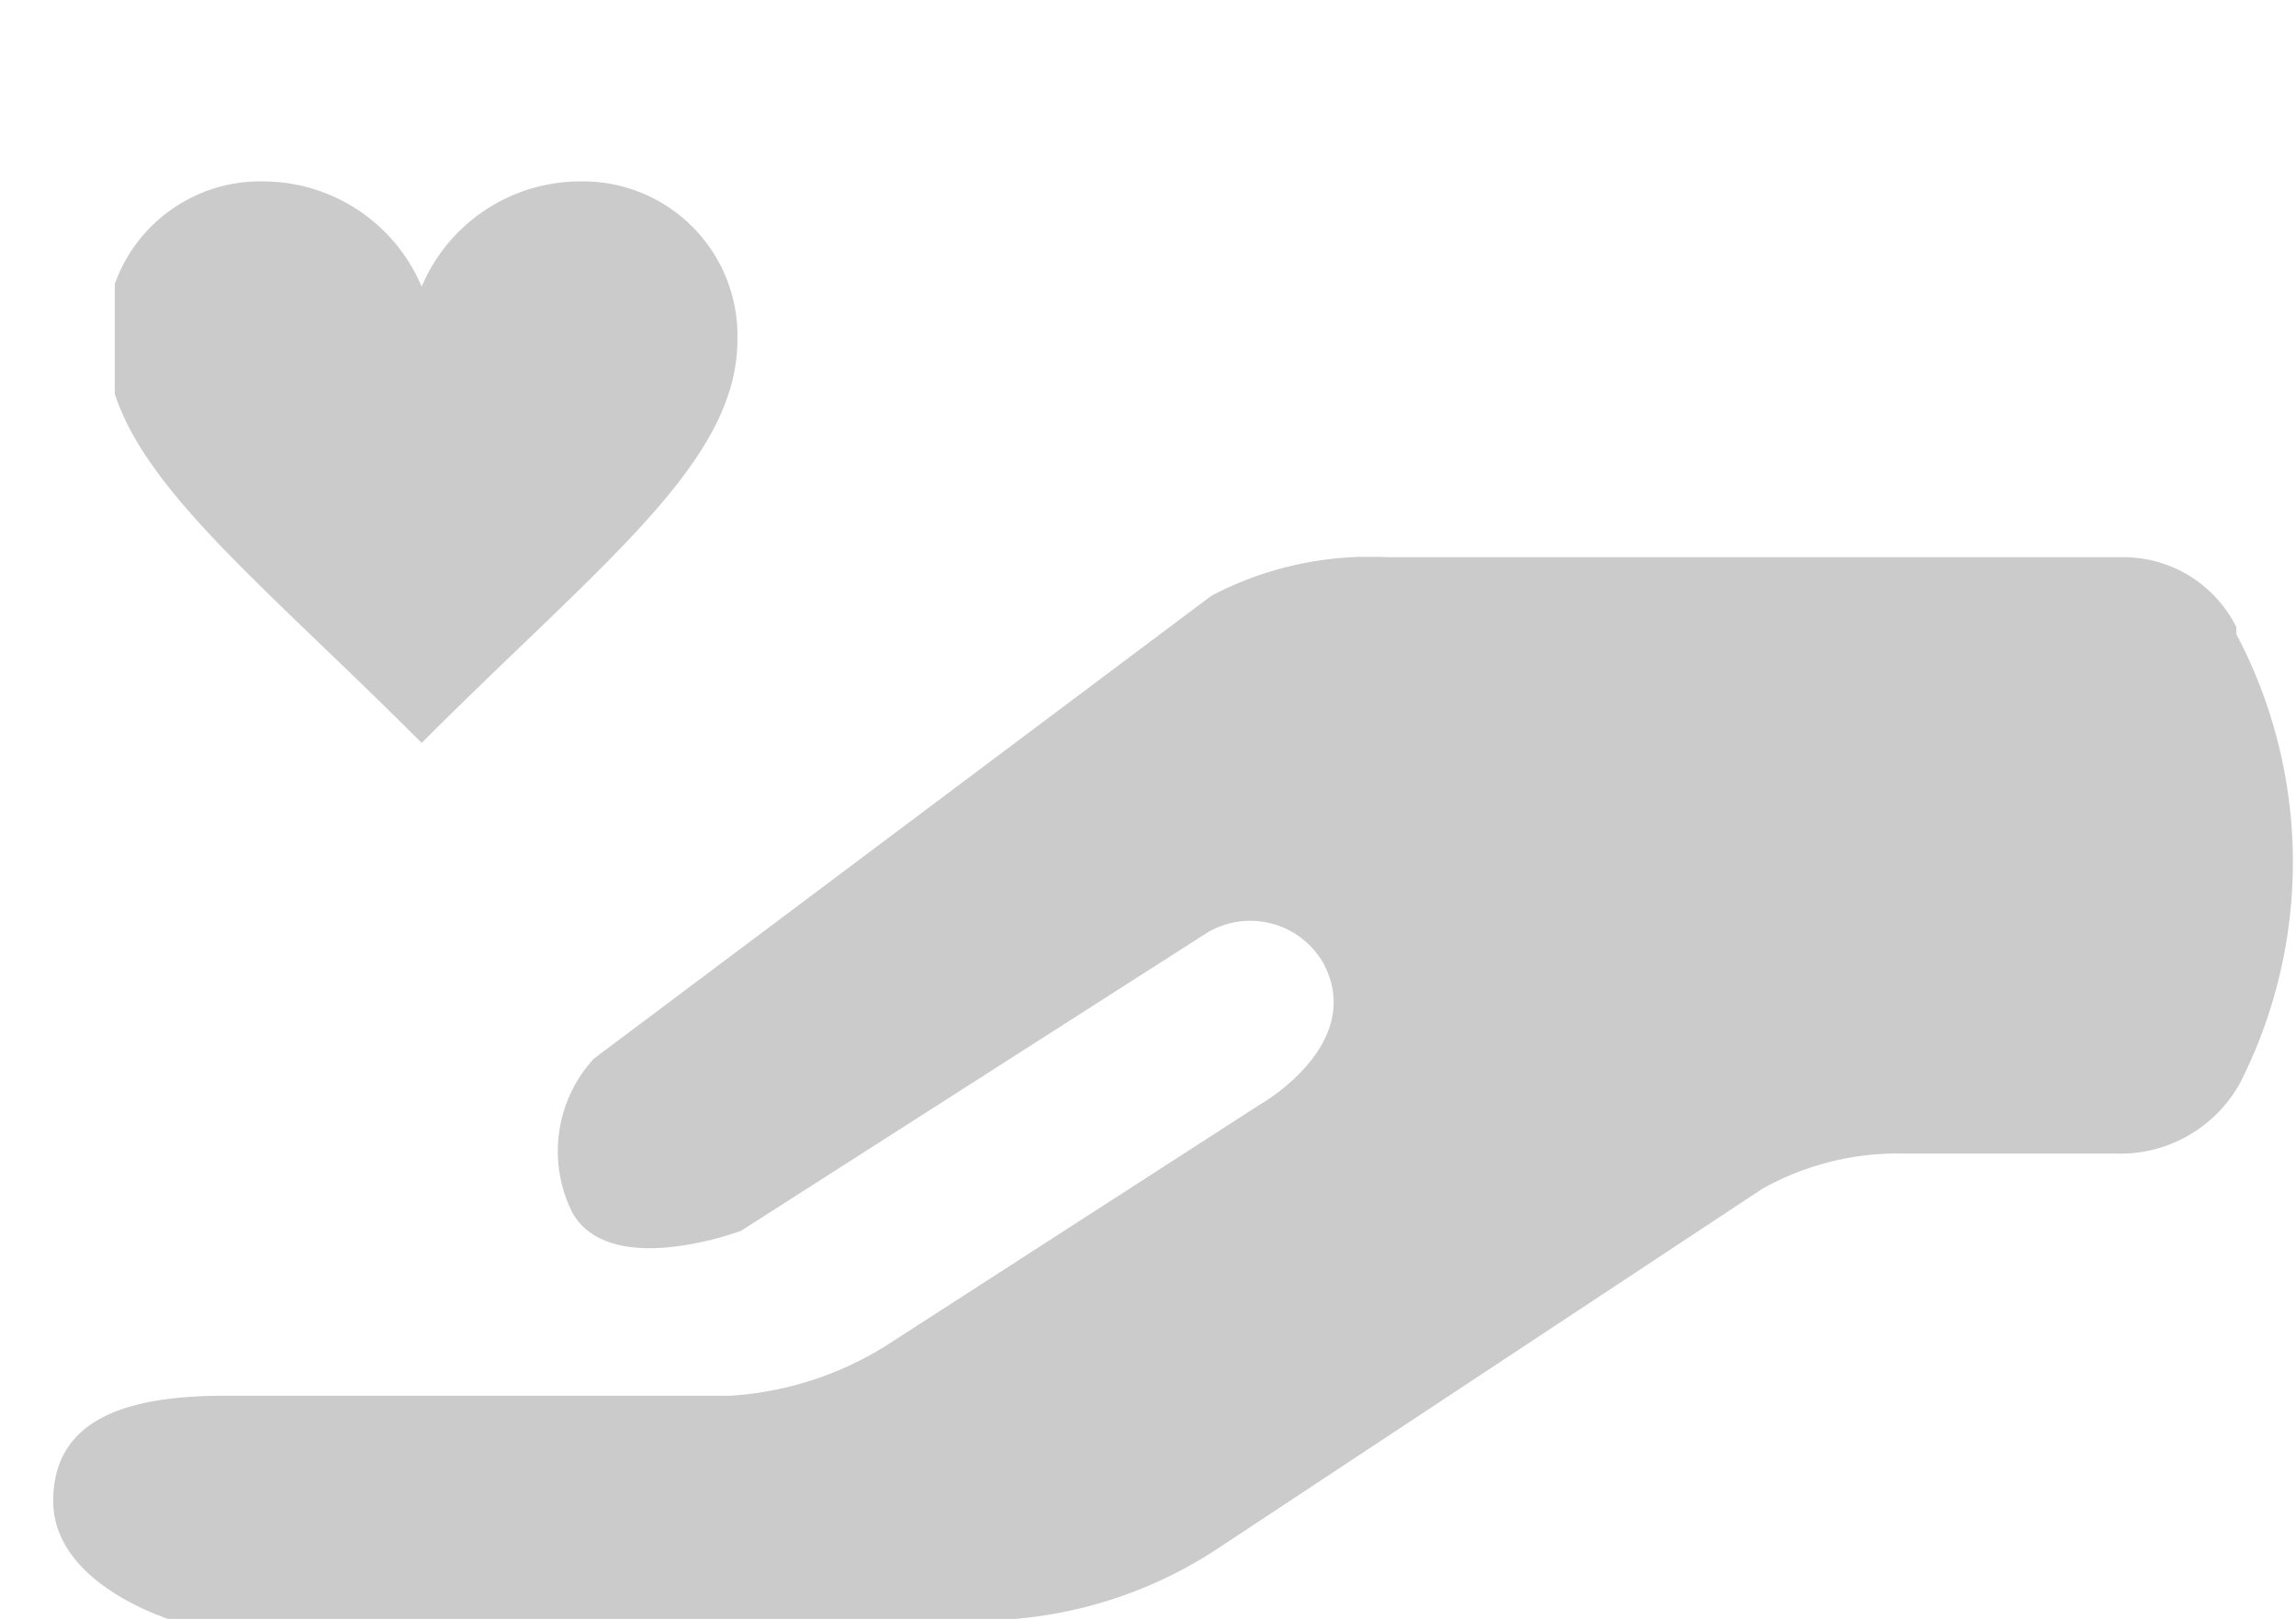<svg xmlns="http://www.w3.org/2000/svg" xmlns:xlink="http://www.w3.org/1999/xlink" width="39.989" height="28.199" viewBox="0 0 39.989 28.199"><defs><style>.a{fill:none;}.b{clip-path:url(#a);}.c{clip-path:url(#b);}.d,.g{fill:#cbcbcb;}.e{clip-path:url(#c);}.f{clip-path:url(#d);}.g{fill-rule:evenodd;}</style><clipPath id="a"><rect class="a" width="39.979" height="28.095"/></clipPath><clipPath id="b"><rect class="a" width="39.062" height="18.51"/></clipPath><clipPath id="c"><rect class="a" width="15" height="15" transform="translate(0 0)"/></clipPath><clipPath id="d"><rect class="a" width="11" height="11" transform="translate(-0.312 -0.313)"/></clipPath></defs><g transform="translate(0.009 -0.271)"><g transform="translate(-0.009 0.271)"><g class="b" transform="translate(0.01 0.103)"><g transform="translate(0.917 9.597)"><g class="c"><path class="d" d="M39.523,17.04v-.122h0A2.2,2.2,0,0,0,37.567,15.7H24.729a5.93,5.93,0,0,0-3.057.672L10.914,24.437a2.384,2.384,0,0,0-.367,2.69c.672,1.161,2.934.306,2.934.306l8.13-5.2a1.467,1.467,0,0,1,2.017.55c.734,1.406-1.1,2.445-1.1,2.445l-6.358,4.1a5.807,5.807,0,0,1-2.873.978H4.5c-1.651,0-3,.367-3,1.834s2.078,2.078,2.078,2.078H17.822A7.58,7.58,0,0,0,21.734,33l9.536-6.3a4.829,4.829,0,0,1,2.506-.611h3.668a2.384,2.384,0,0,0,2.14-1.223,8.5,8.5,0,0,0-.061-7.825" transform="translate(-1.5 -15.695)"/></g></g></g><g class="e"><g transform="translate(2.312 2.312)"><g class="f" transform="translate(0 0)"><path class="g" d="M8.5,6.833A3,3,0,0,0,5.751,5,2.69,2.69,0,0,0,3,7.628c0,.061,0,.061,0,.122C3,9.89,5.323,11.6,8.5,14.78,11.68,11.6,14,9.89,14,7.75A2.69,2.69,0,0,0,11.375,5h-.122A3,3,0,0,0,8.5,6.833" transform="translate(-3.468 -4.152)"/></g></g></g></g></g></svg>